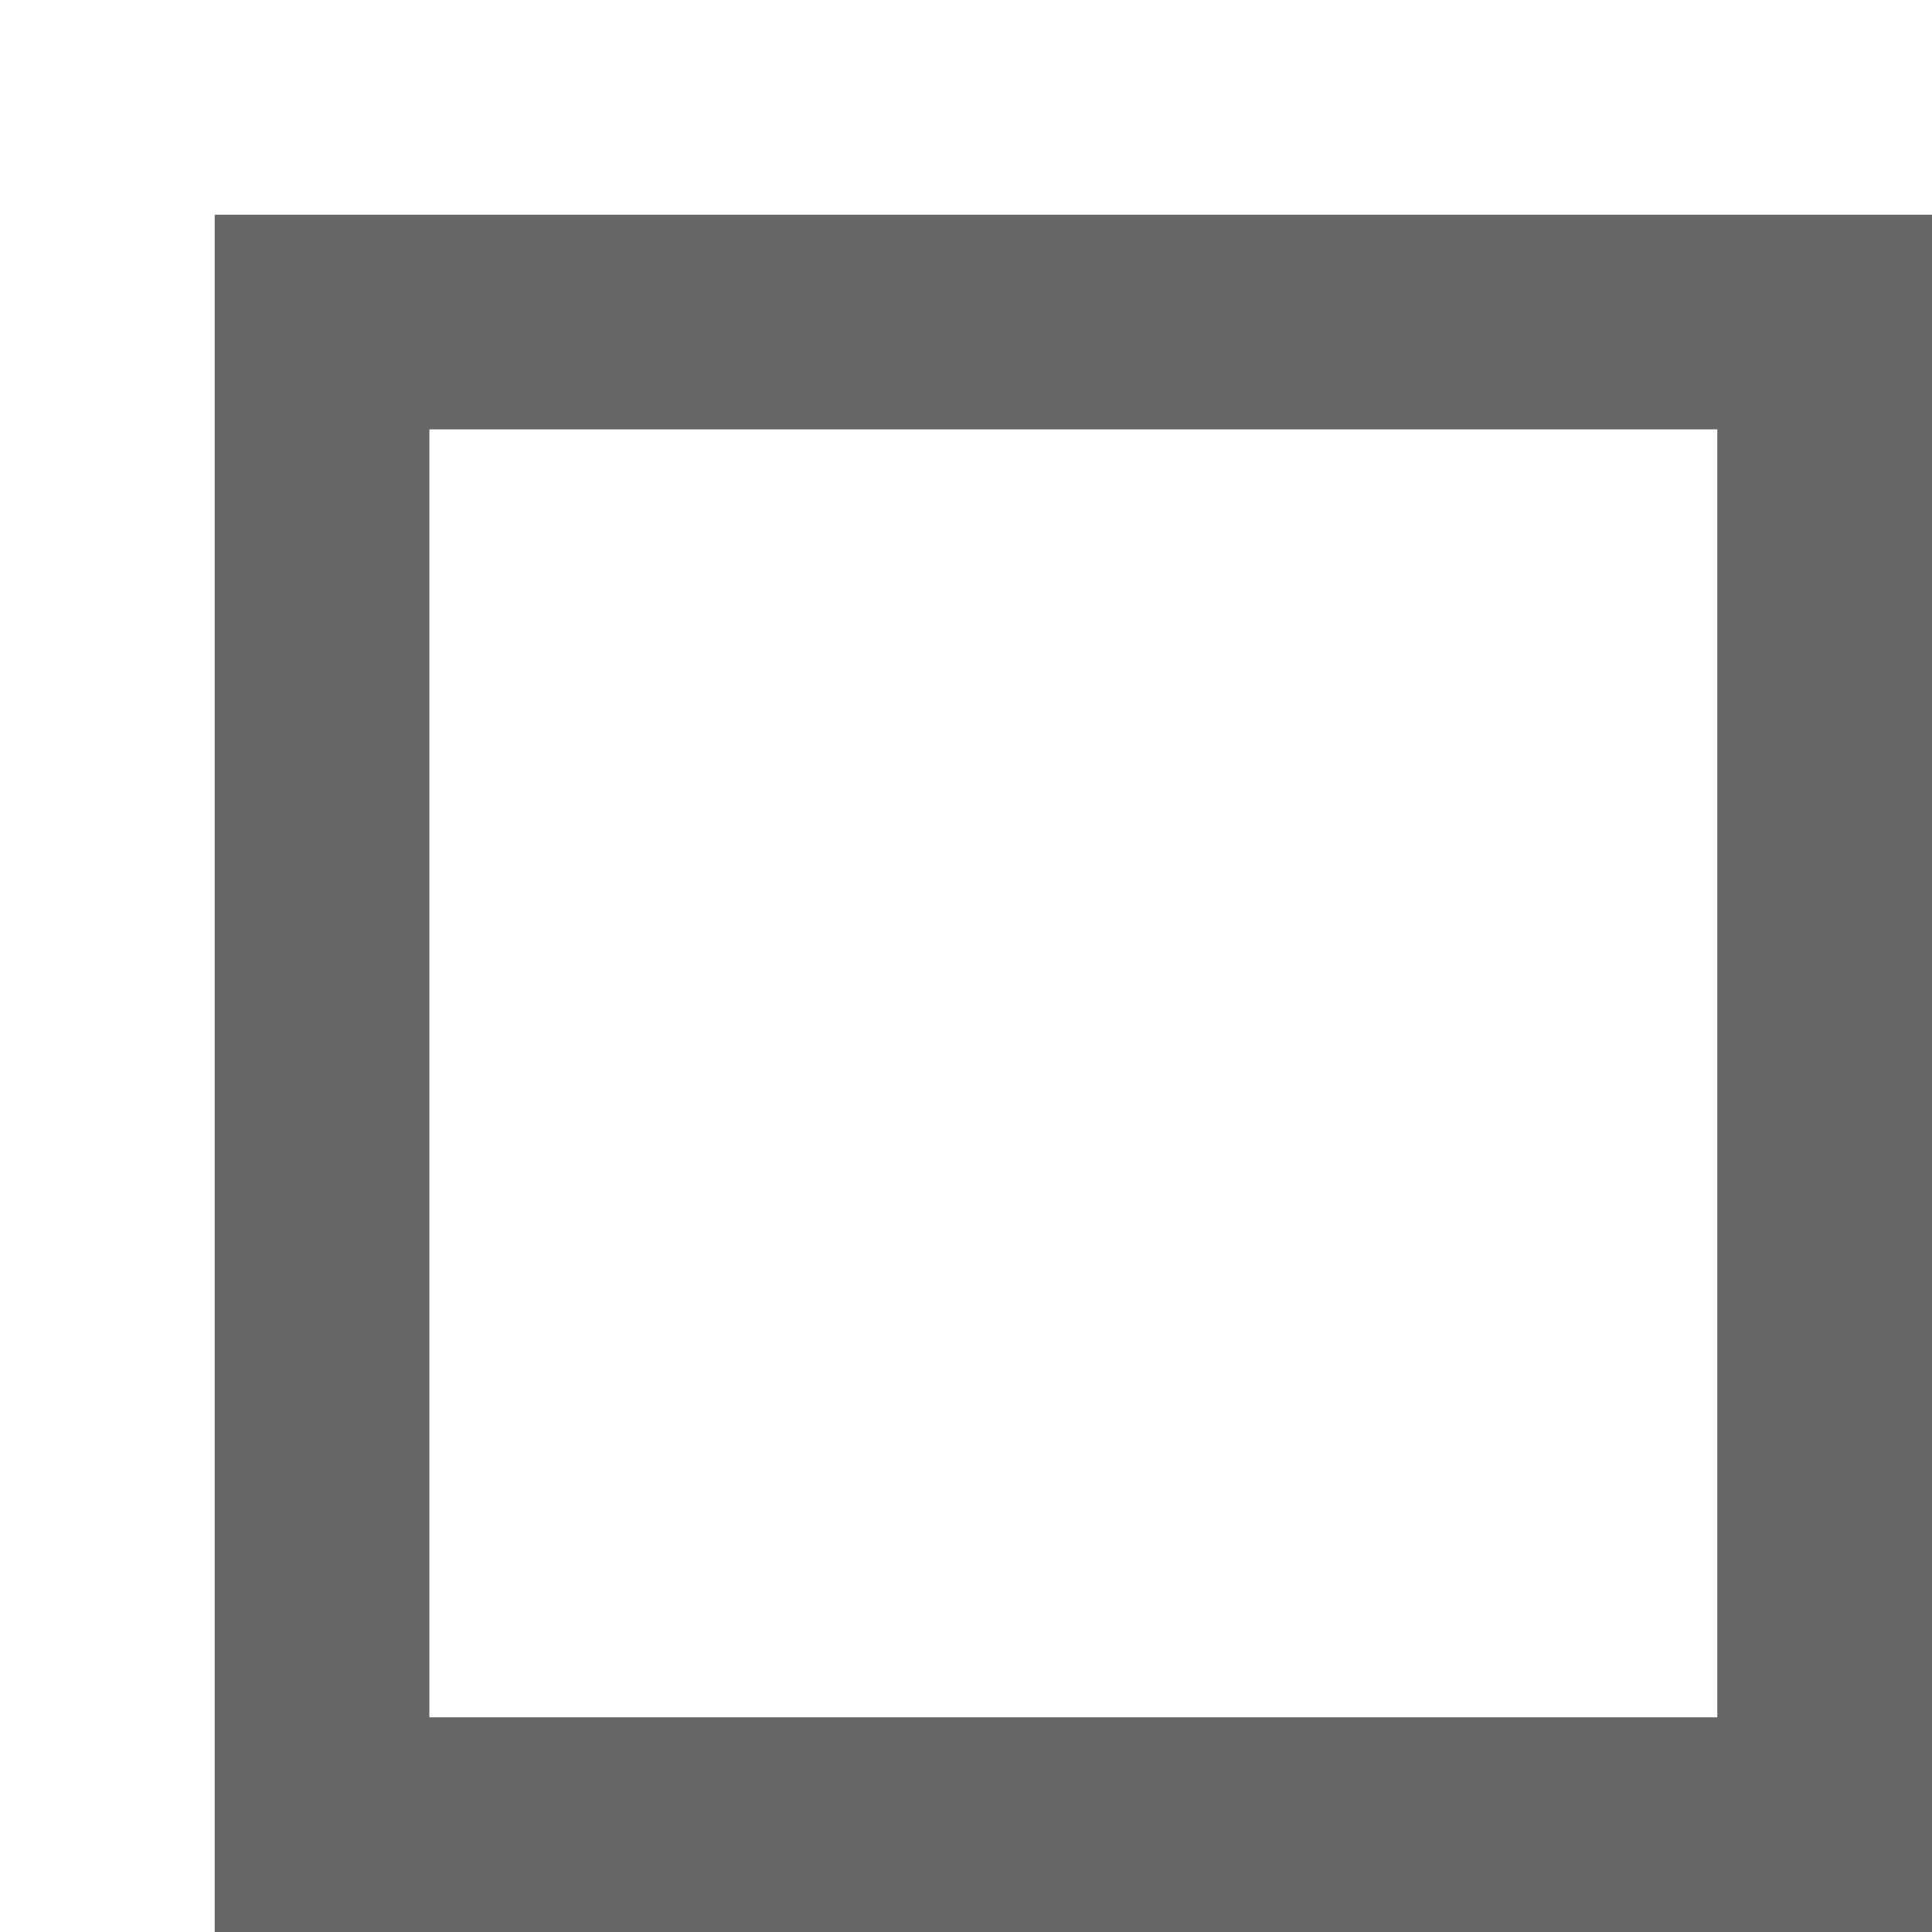 ﻿<?xml version="1.0" encoding="utf-8"?>
<svg version="1.1" xmlns:xlink="http://www.w3.org/1999/xlink" width="8px" height="8px" xmlns="http://www.w3.org/2000/svg">
  <g transform="matrix(1 0 0 1 -32 -22 )">
    <path d="M 0.889 0.889  L 0.889 8  L 8 8  L 8 0.889  L 0.889 0.889  Z M 1.778 7.111  L 1.778 1.778  L 7.111 1.778  L 7.111 7.111  L 1.778 7.111  Z " fill-rule="nonzero" fill="#666666" stroke="none" transform="matrix(1 0 0 1 32 22 )" />
  </g>
</svg>